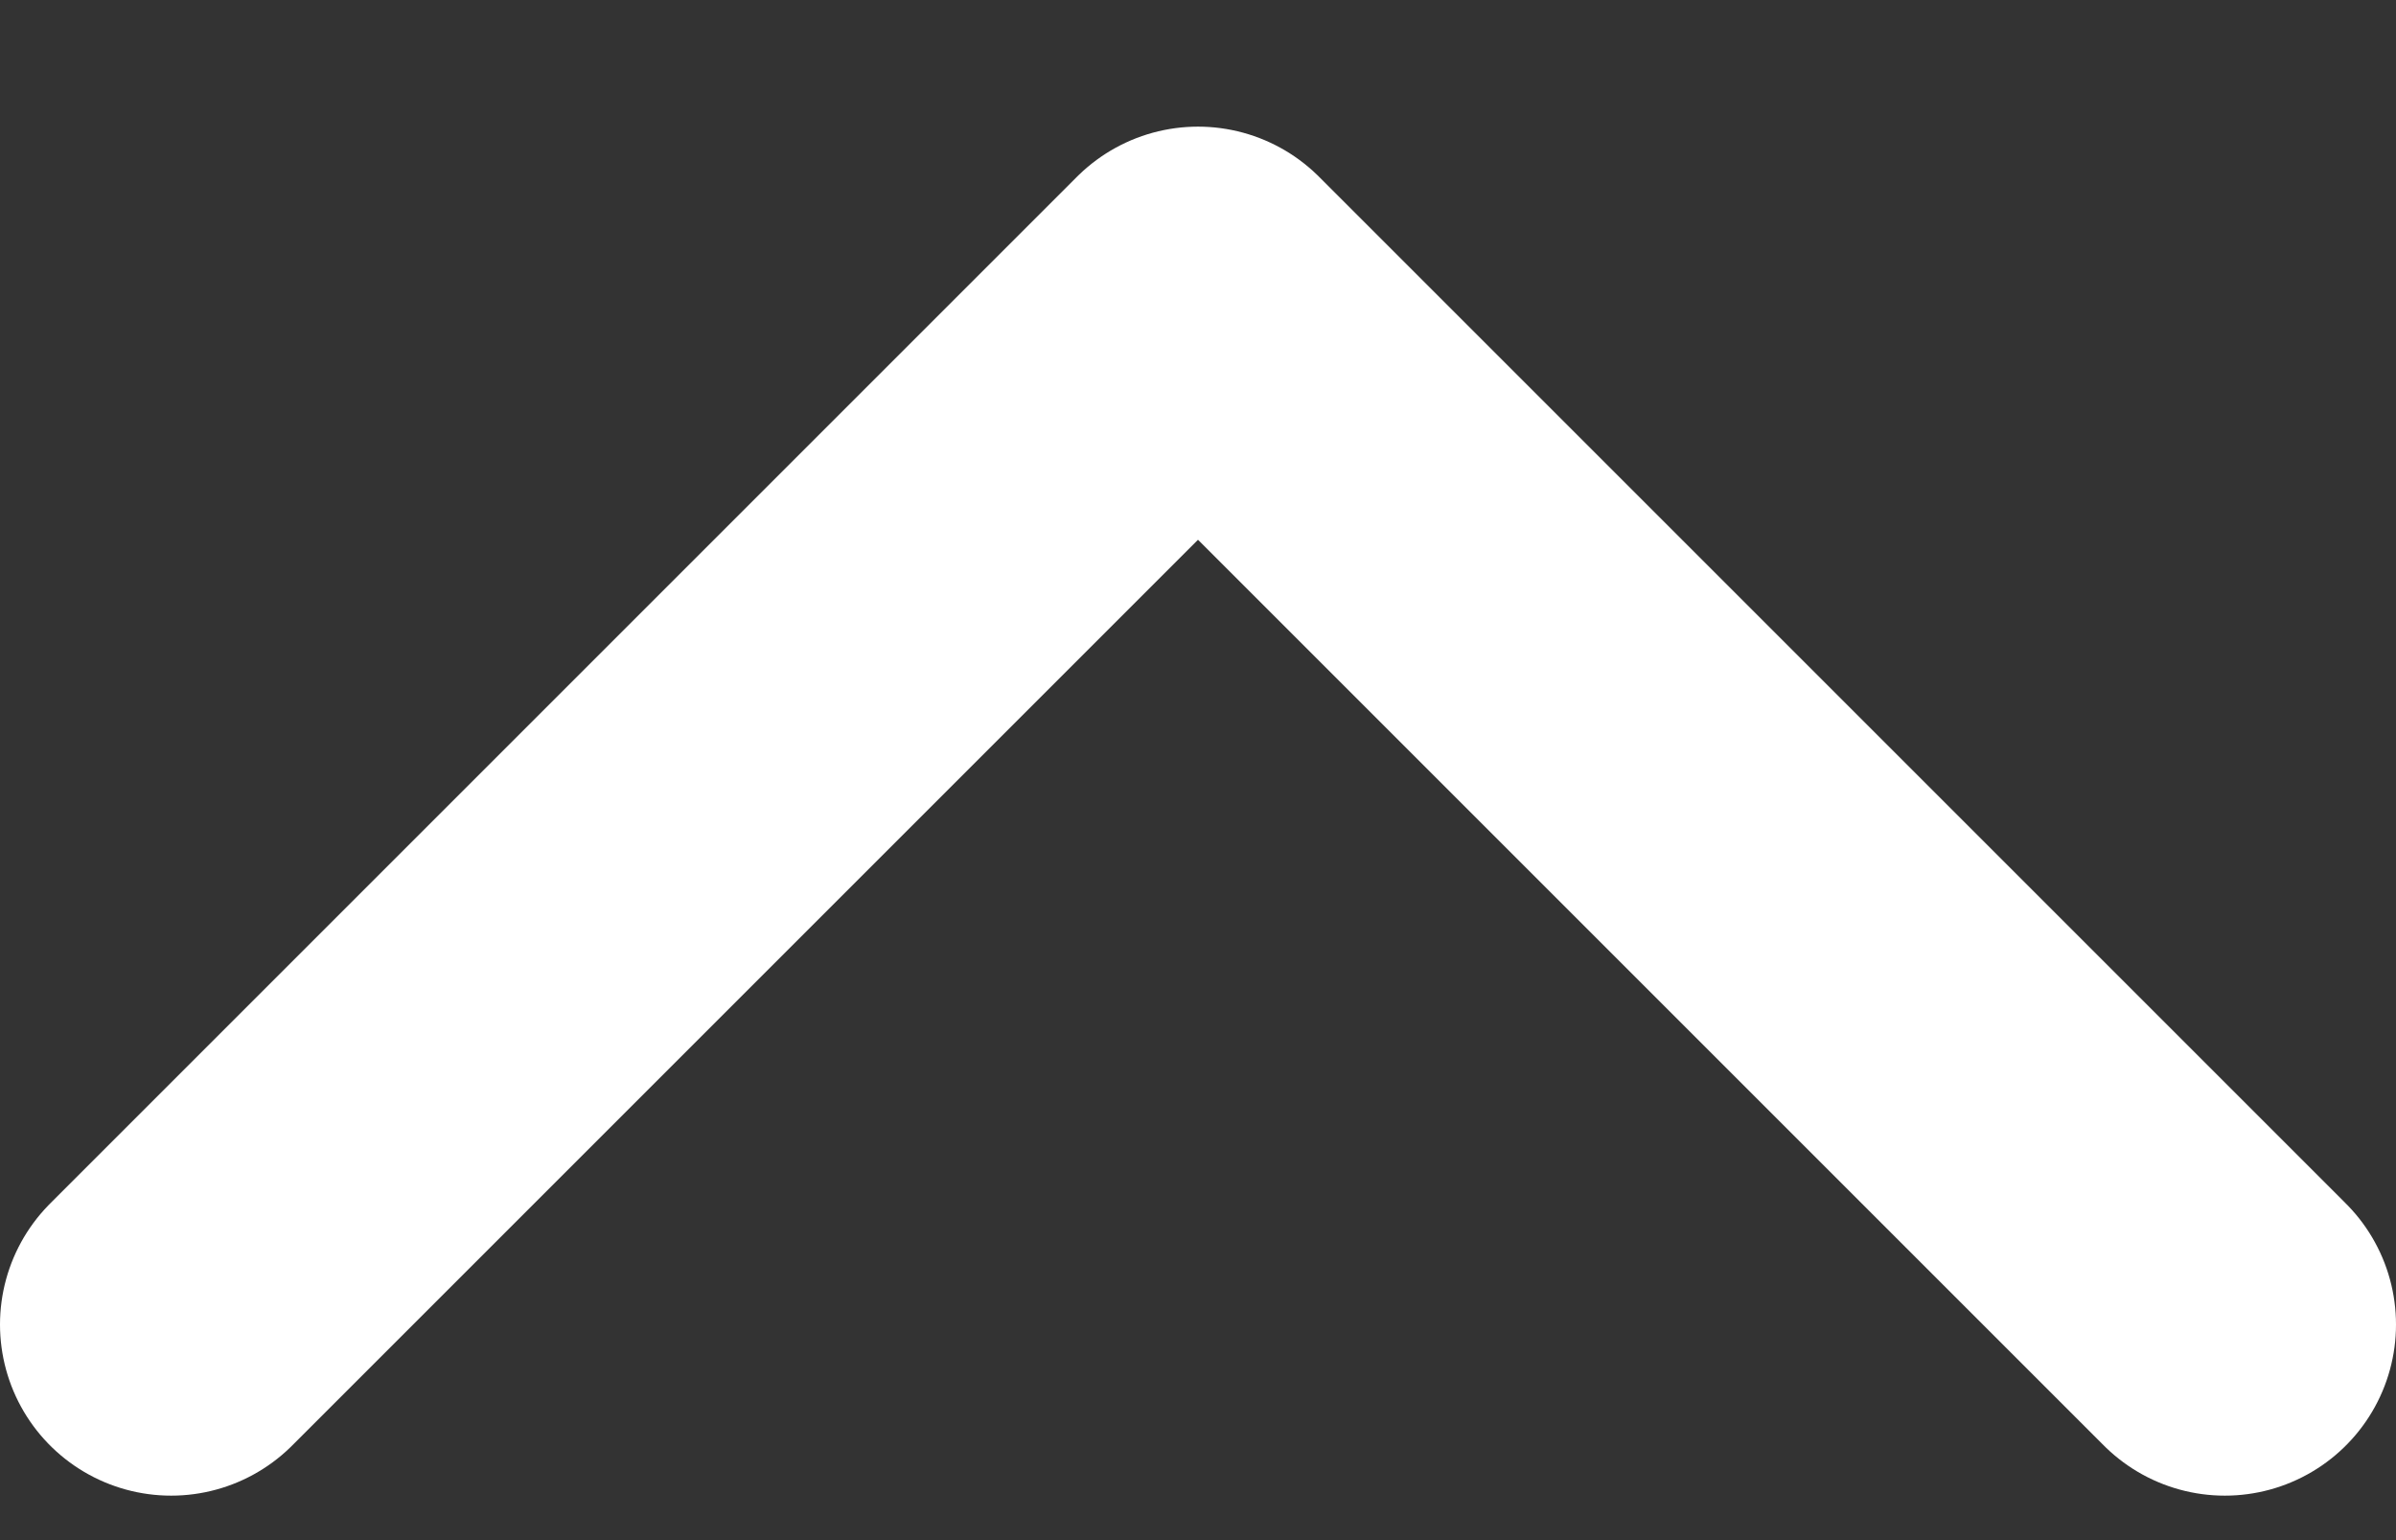 <svg width="14" height="9" viewBox="0 0 14 9" fill="none" xmlns="http://www.w3.org/2000/svg">
<rect x="0" y="0" width="14" height="9" fill="#333333" stroke="none"/>
<path d="M1 7.74L7 1.74L13 7.74" stroke="white" stroke-width="2" stroke-linecap="round" stroke-linejoin="round"/>
</svg>
